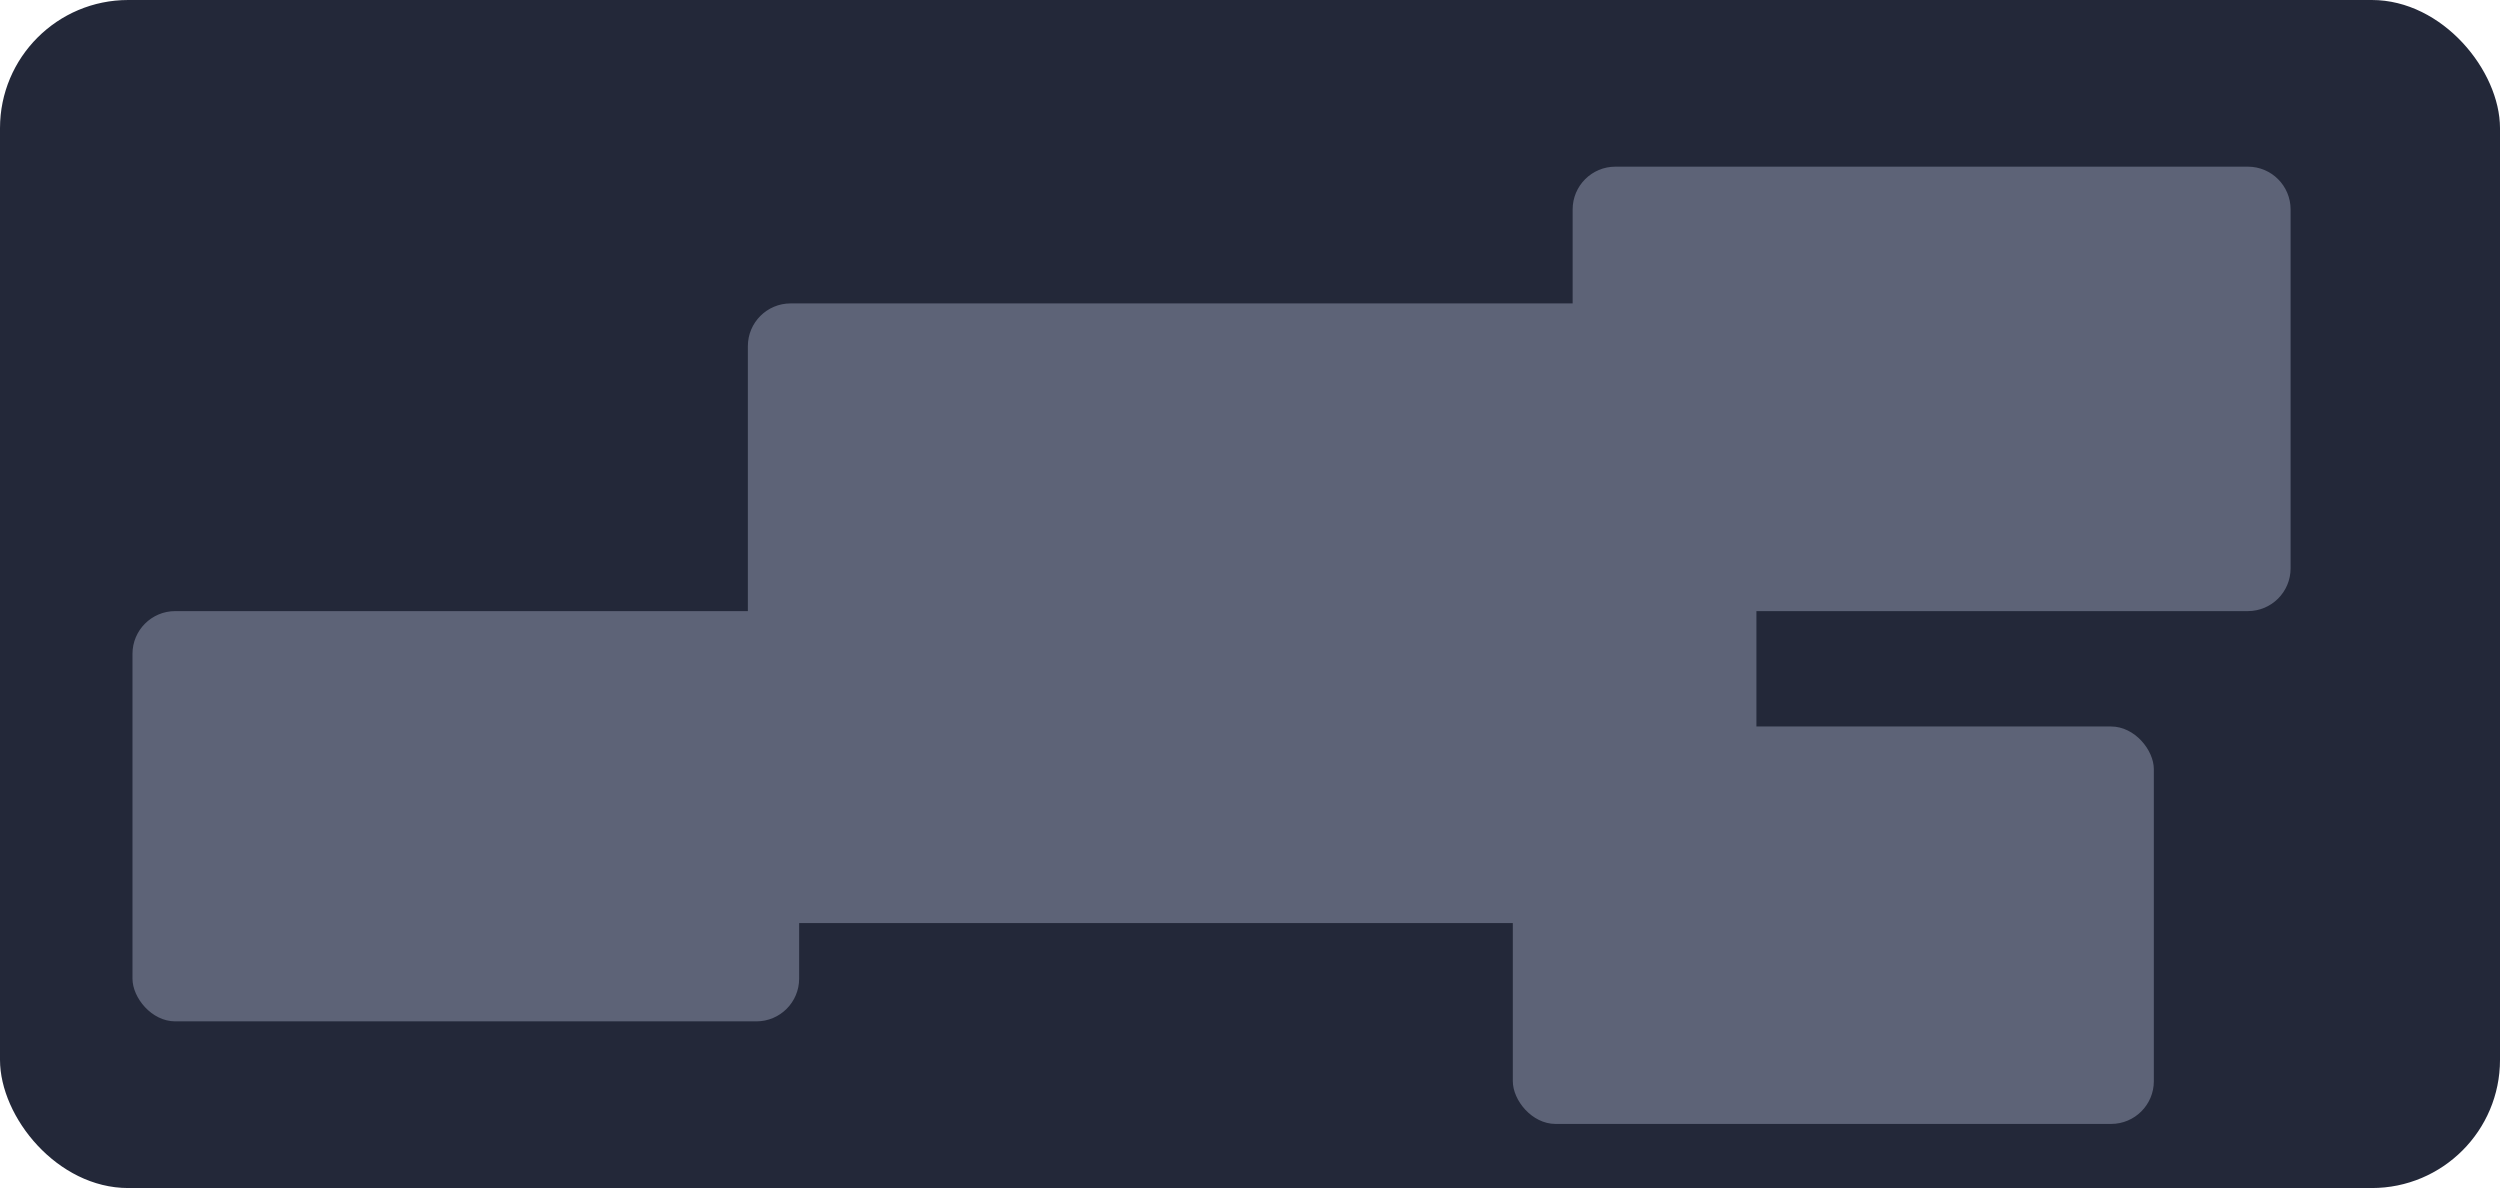 <svg width="585" height="278" viewBox="0 0 585 278" fill="none" xmlns="http://www.w3.org/2000/svg">
<rect width="585" height="278" rx="30" fill="#232839"/>
<g filter="url(#filter0_d_3142_102)">
<path d="M368 45C368 39.477 372.477 35 378 35H526C531.523 35 536 39.477 536 45V129C536 134.523 531.523 139 526 139H378C372.477 139 368 134.523 368 129V45Z" fill="#5D6377"/>
</g>
<g filter="url(#filter1_d_3142_102)">
<rect x="354" y="166" width="150" height="93" rx="10" fill="#5D6377"/>
</g>
<g filter="url(#filter2_d_3142_102)">
<rect x="31" y="139" width="156" height="96" rx="10" fill="#5D6377"/>
</g>
<g filter="url(#filter3_d_3142_102)">
<rect x="175" y="67" width="236" height="145" rx="10" fill="#5D6377"/>
</g>
<defs>
<filter id="filter0_d_3142_102" x="364" y="35" width="176" height="112" filterUnits="userSpaceOnUse" color-interpolation-filters="sRGB">
<feFlood flood-opacity="0" result="BackgroundImageFix"/>
<feColorMatrix in="SourceAlpha" type="matrix" values="0 0 0 0 0 0 0 0 0 0 0 0 0 0 0 0 0 0 127 0" result="hardAlpha"/>
<feOffset dy="4"/>
<feGaussianBlur stdDeviation="2"/>
<feComposite in2="hardAlpha" operator="out"/>
<feColorMatrix type="matrix" values="0 0 0 0 0 0 0 0 0 0 0 0 0 0 0 0 0 0 0.25 0"/>
<feBlend mode="normal" in2="BackgroundImageFix" result="effect1_dropShadow_3142_102"/>
<feBlend mode="normal" in="SourceGraphic" in2="effect1_dropShadow_3142_102" result="shape"/>
</filter>
<filter id="filter1_d_3142_102" x="350" y="166" width="158" height="101" filterUnits="userSpaceOnUse" color-interpolation-filters="sRGB">
<feFlood flood-opacity="0" result="BackgroundImageFix"/>
<feColorMatrix in="SourceAlpha" type="matrix" values="0 0 0 0 0 0 0 0 0 0 0 0 0 0 0 0 0 0 127 0" result="hardAlpha"/>
<feOffset dy="4"/>
<feGaussianBlur stdDeviation="2"/>
<feComposite in2="hardAlpha" operator="out"/>
<feColorMatrix type="matrix" values="0 0 0 0 0 0 0 0 0 0 0 0 0 0 0 0 0 0 0.25 0"/>
<feBlend mode="normal" in2="BackgroundImageFix" result="effect1_dropShadow_3142_102"/>
<feBlend mode="normal" in="SourceGraphic" in2="effect1_dropShadow_3142_102" result="shape"/>
</filter>
<filter id="filter2_d_3142_102" x="27" y="139" width="164" height="104" filterUnits="userSpaceOnUse" color-interpolation-filters="sRGB">
<feFlood flood-opacity="0" result="BackgroundImageFix"/>
<feColorMatrix in="SourceAlpha" type="matrix" values="0 0 0 0 0 0 0 0 0 0 0 0 0 0 0 0 0 0 127 0" result="hardAlpha"/>
<feOffset dy="4"/>
<feGaussianBlur stdDeviation="2"/>
<feComposite in2="hardAlpha" operator="out"/>
<feColorMatrix type="matrix" values="0 0 0 0 0 0 0 0 0 0 0 0 0 0 0 0 0 0 0.25 0"/>
<feBlend mode="normal" in2="BackgroundImageFix" result="effect1_dropShadow_3142_102"/>
<feBlend mode="normal" in="SourceGraphic" in2="effect1_dropShadow_3142_102" result="shape"/>
</filter>
<filter id="filter3_d_3142_102" x="171" y="67" width="244" height="153" filterUnits="userSpaceOnUse" color-interpolation-filters="sRGB">
<feFlood flood-opacity="0" result="BackgroundImageFix"/>
<feColorMatrix in="SourceAlpha" type="matrix" values="0 0 0 0 0 0 0 0 0 0 0 0 0 0 0 0 0 0 127 0" result="hardAlpha"/>
<feOffset dy="4"/>
<feGaussianBlur stdDeviation="2"/>
<feComposite in2="hardAlpha" operator="out"/>
<feColorMatrix type="matrix" values="0 0 0 0 0 0 0 0 0 0 0 0 0 0 0 0 0 0 0.25 0"/>
<feBlend mode="normal" in2="BackgroundImageFix" result="effect1_dropShadow_3142_102"/>
<feBlend mode="normal" in="SourceGraphic" in2="effect1_dropShadow_3142_102" result="shape"/>
</filter>
</defs>
</svg>

